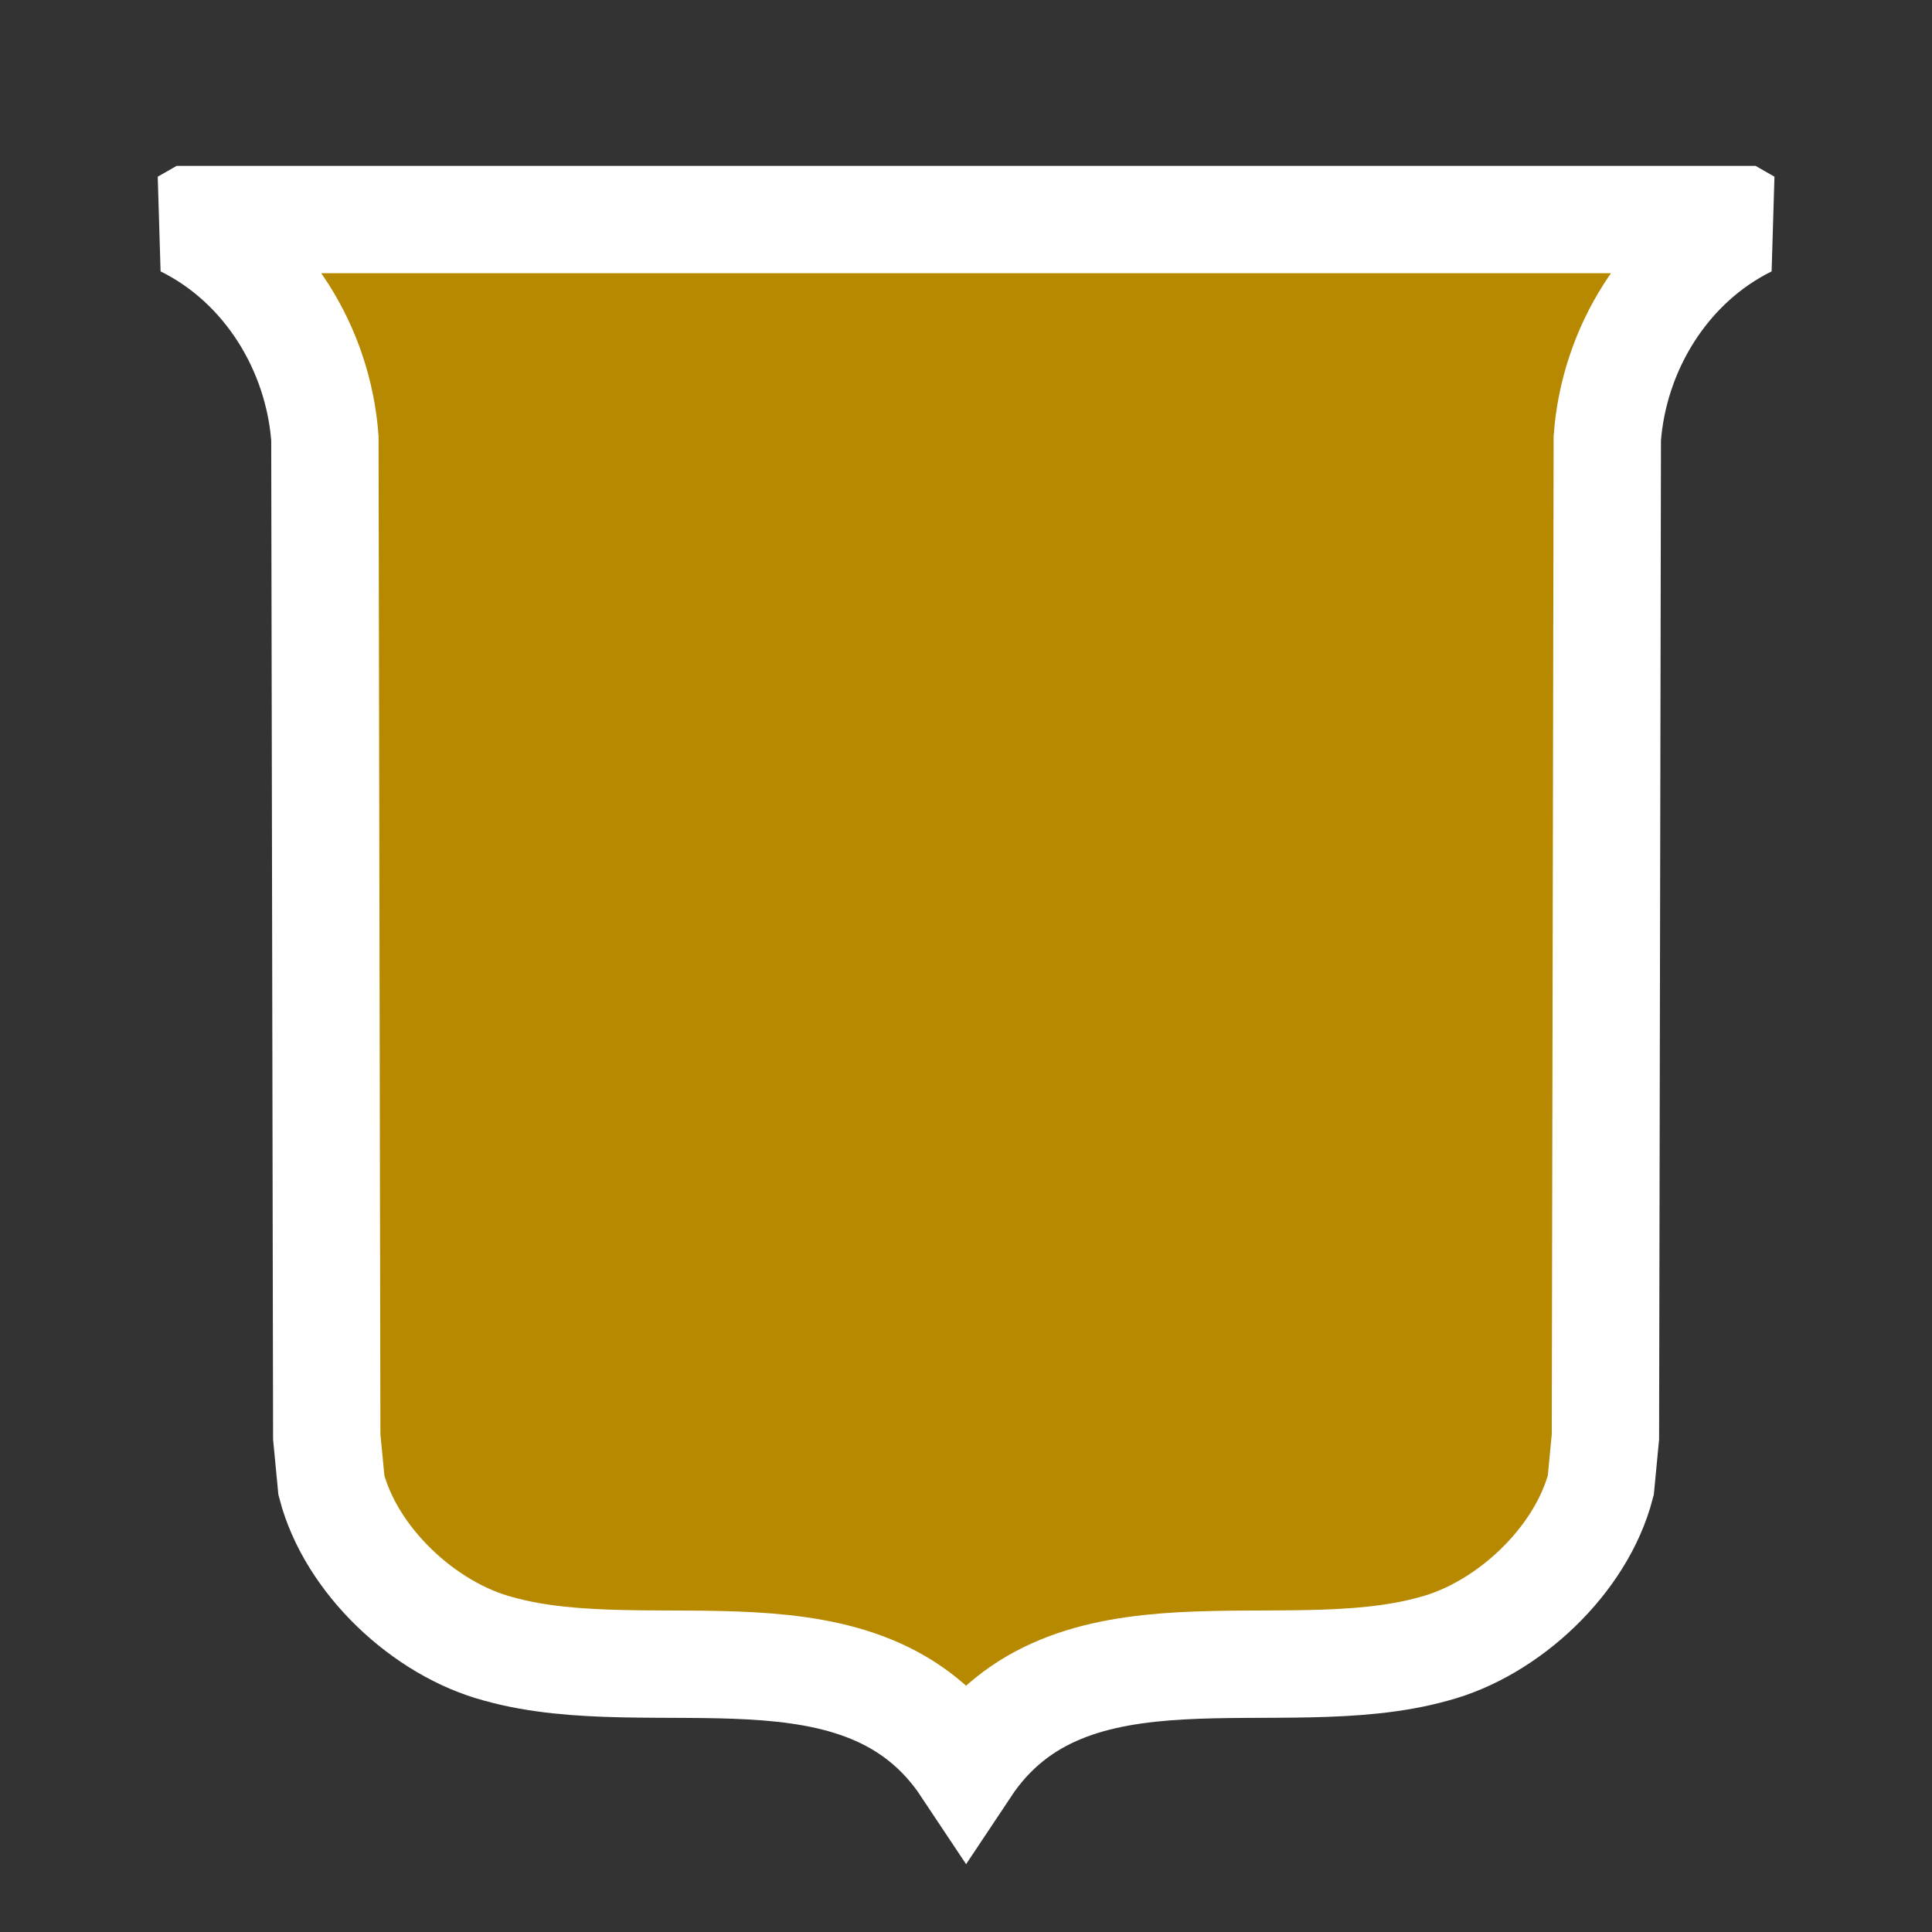 <svg clip-rule="evenodd" fill-rule="evenodd" stroke-miterlimit="2" viewBox="0 0 1080 1080" xmlns="http://www.w3.org/2000/svg"><rect x="0" y="0" width="1080" height="1080" fill="#333333" stroke="none"/><path d="m0 0h1080v1080h-1080z" fill="none"/><path d="m254.705 121.068.875.5c-11.11 5.493-17.977 16.978-18.852 28.839l-.25 133.959-.621 6.492c-2.625 10.113-12.484 19.352-22.473 21.974-20.601 5.742-48.817-4.996-62.674 15.854-13.857-20.85-42.073-10.112-62.675-15.854-9.988-2.622-19.847-11.861-22.472-21.974l-.622-6.492-.25-133.959c-.875-11.861-7.742-23.346-18.851-28.839l.875-.5z" fill="#b78901" stroke="#fff" stroke-width="14.4" transform="matrix(4.167 0 0 4.167 -87.958 -381.76)"/></svg>